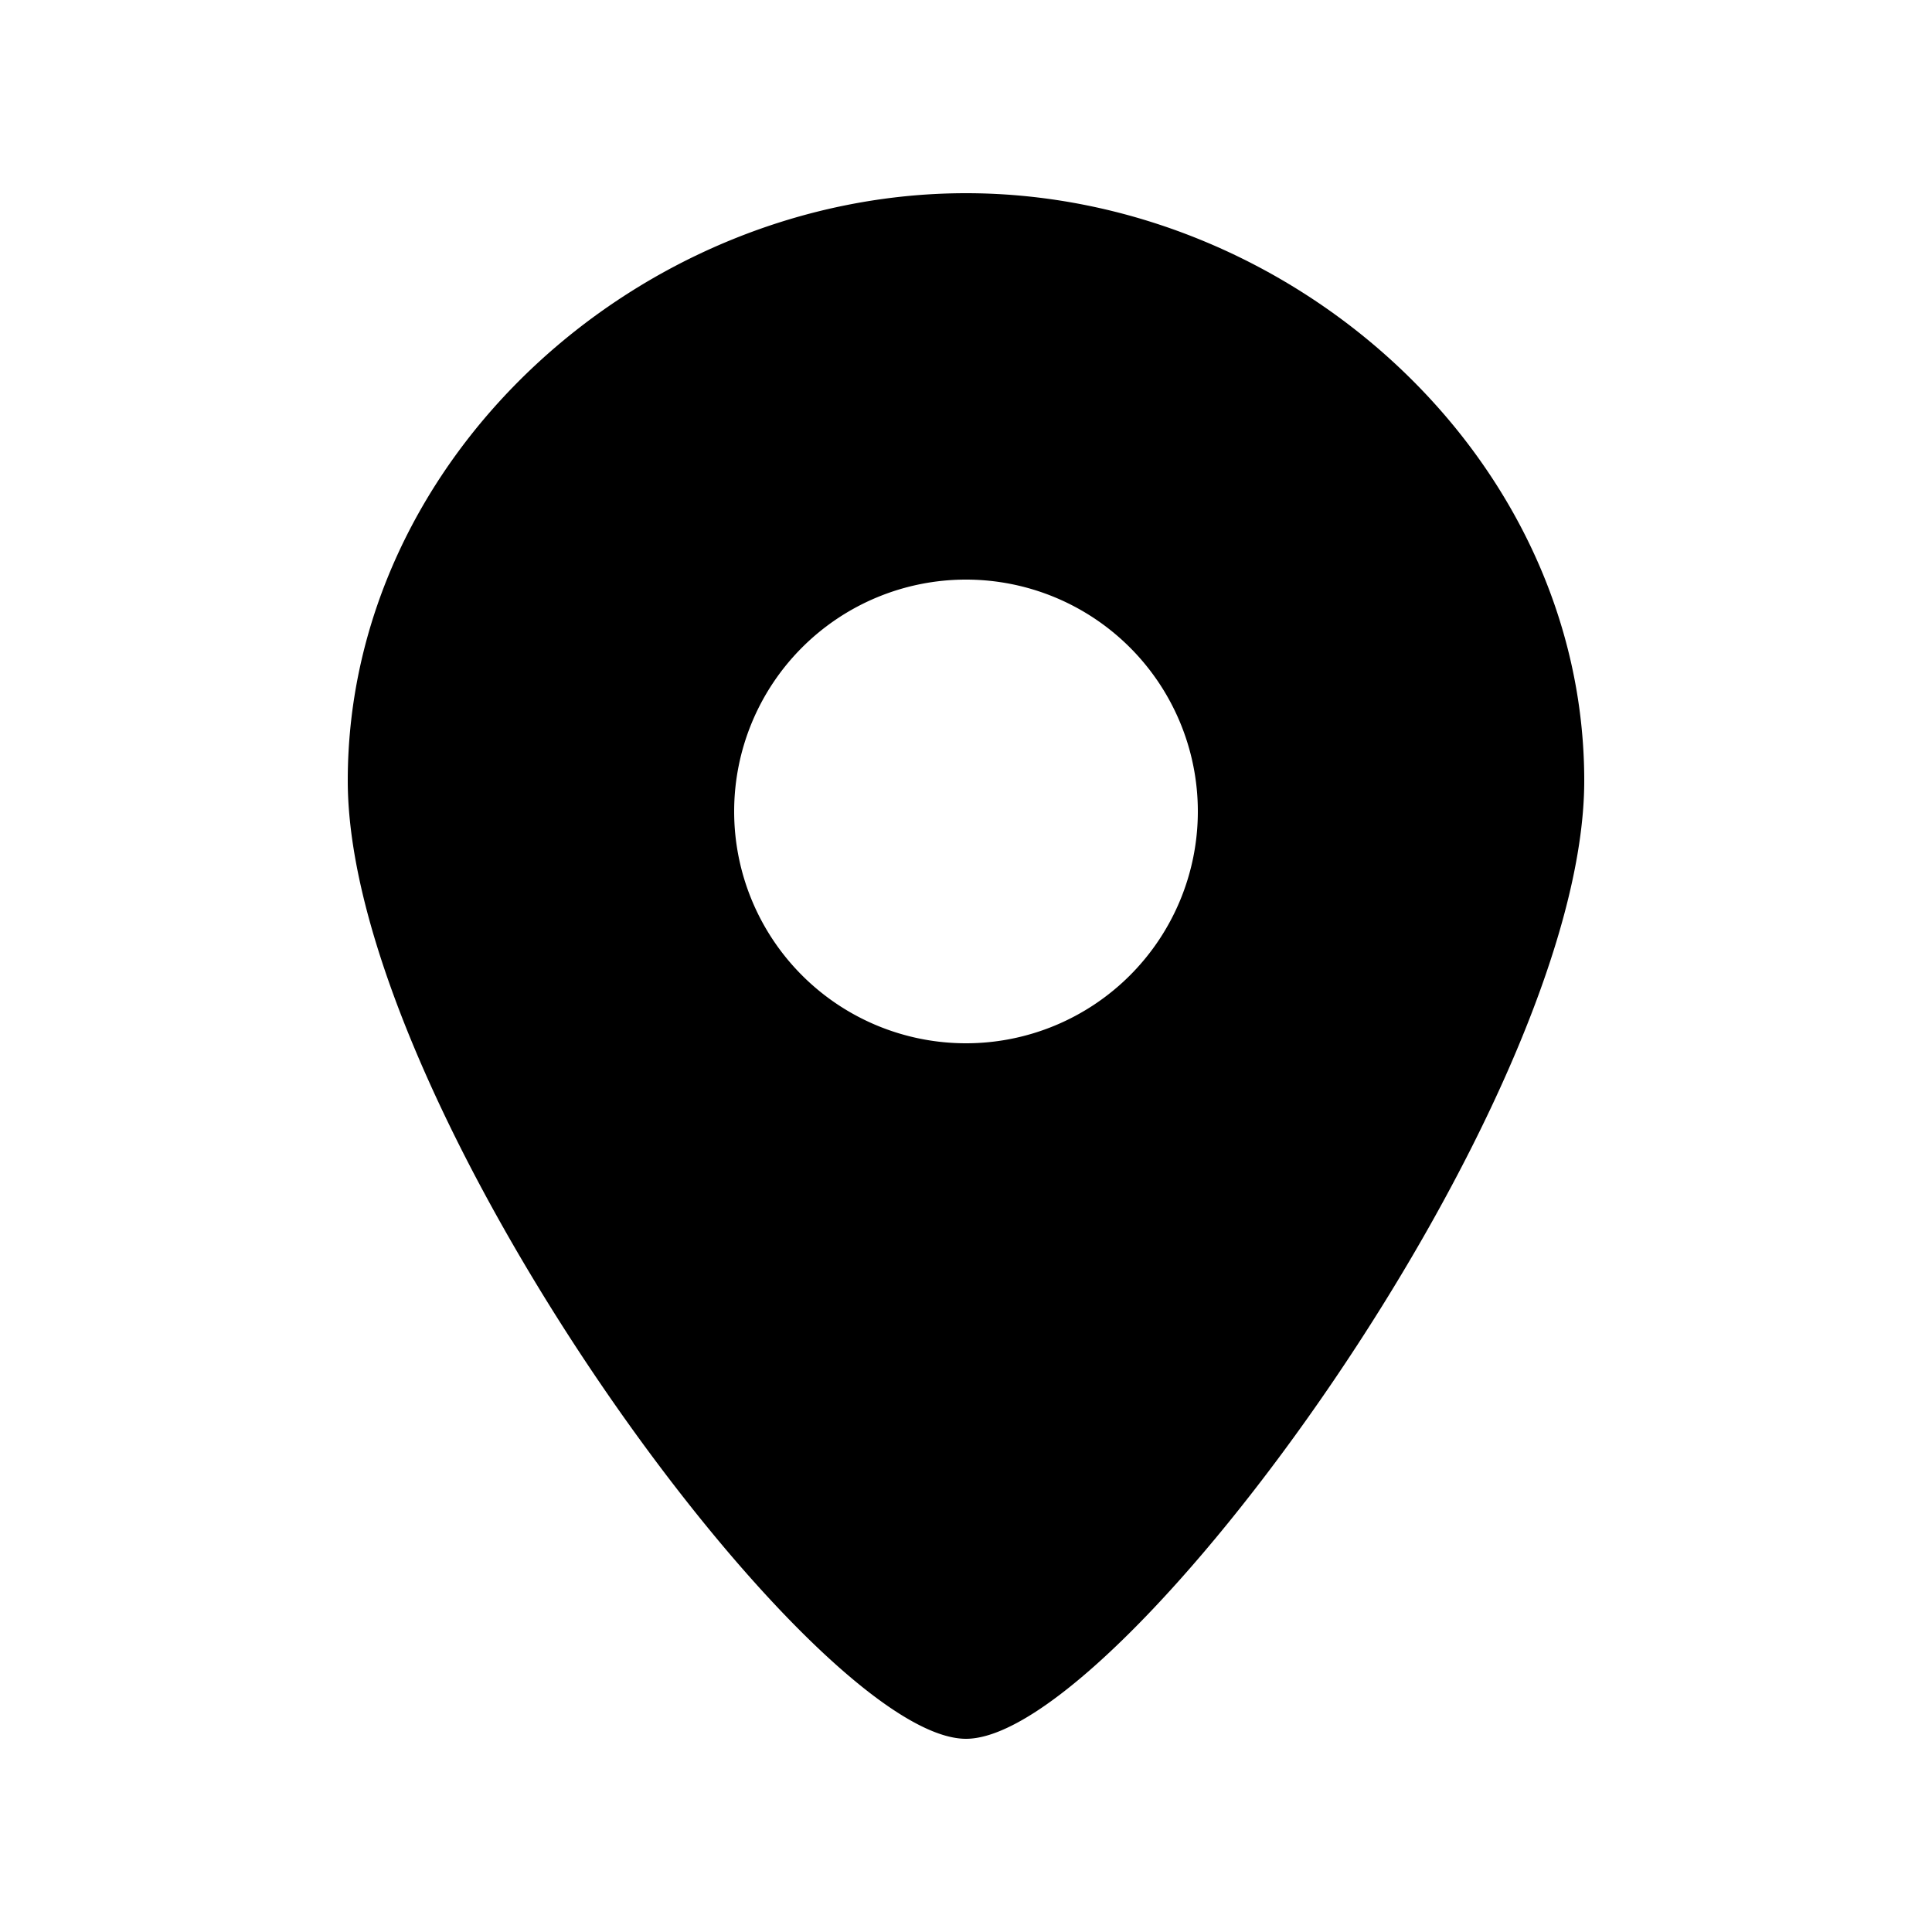 <svg xmlns="http://www.w3.org/2000/svg" fill="none" viewBox="0 0 24 24">
  <path fill="#000" d="M12 2.4c-4.03 0-7.68 3.267-7.68 7.298 0 4.03 5.76 11.902 7.68 11.902s7.68-7.872 7.68-11.902C19.68 5.667 16.031 2.4 12 2.4Zm0 10.56a2.88 2.88 0 1 1 0-5.76 2.88 2.88 0 0 1 0 5.76Z"/>
</svg>
